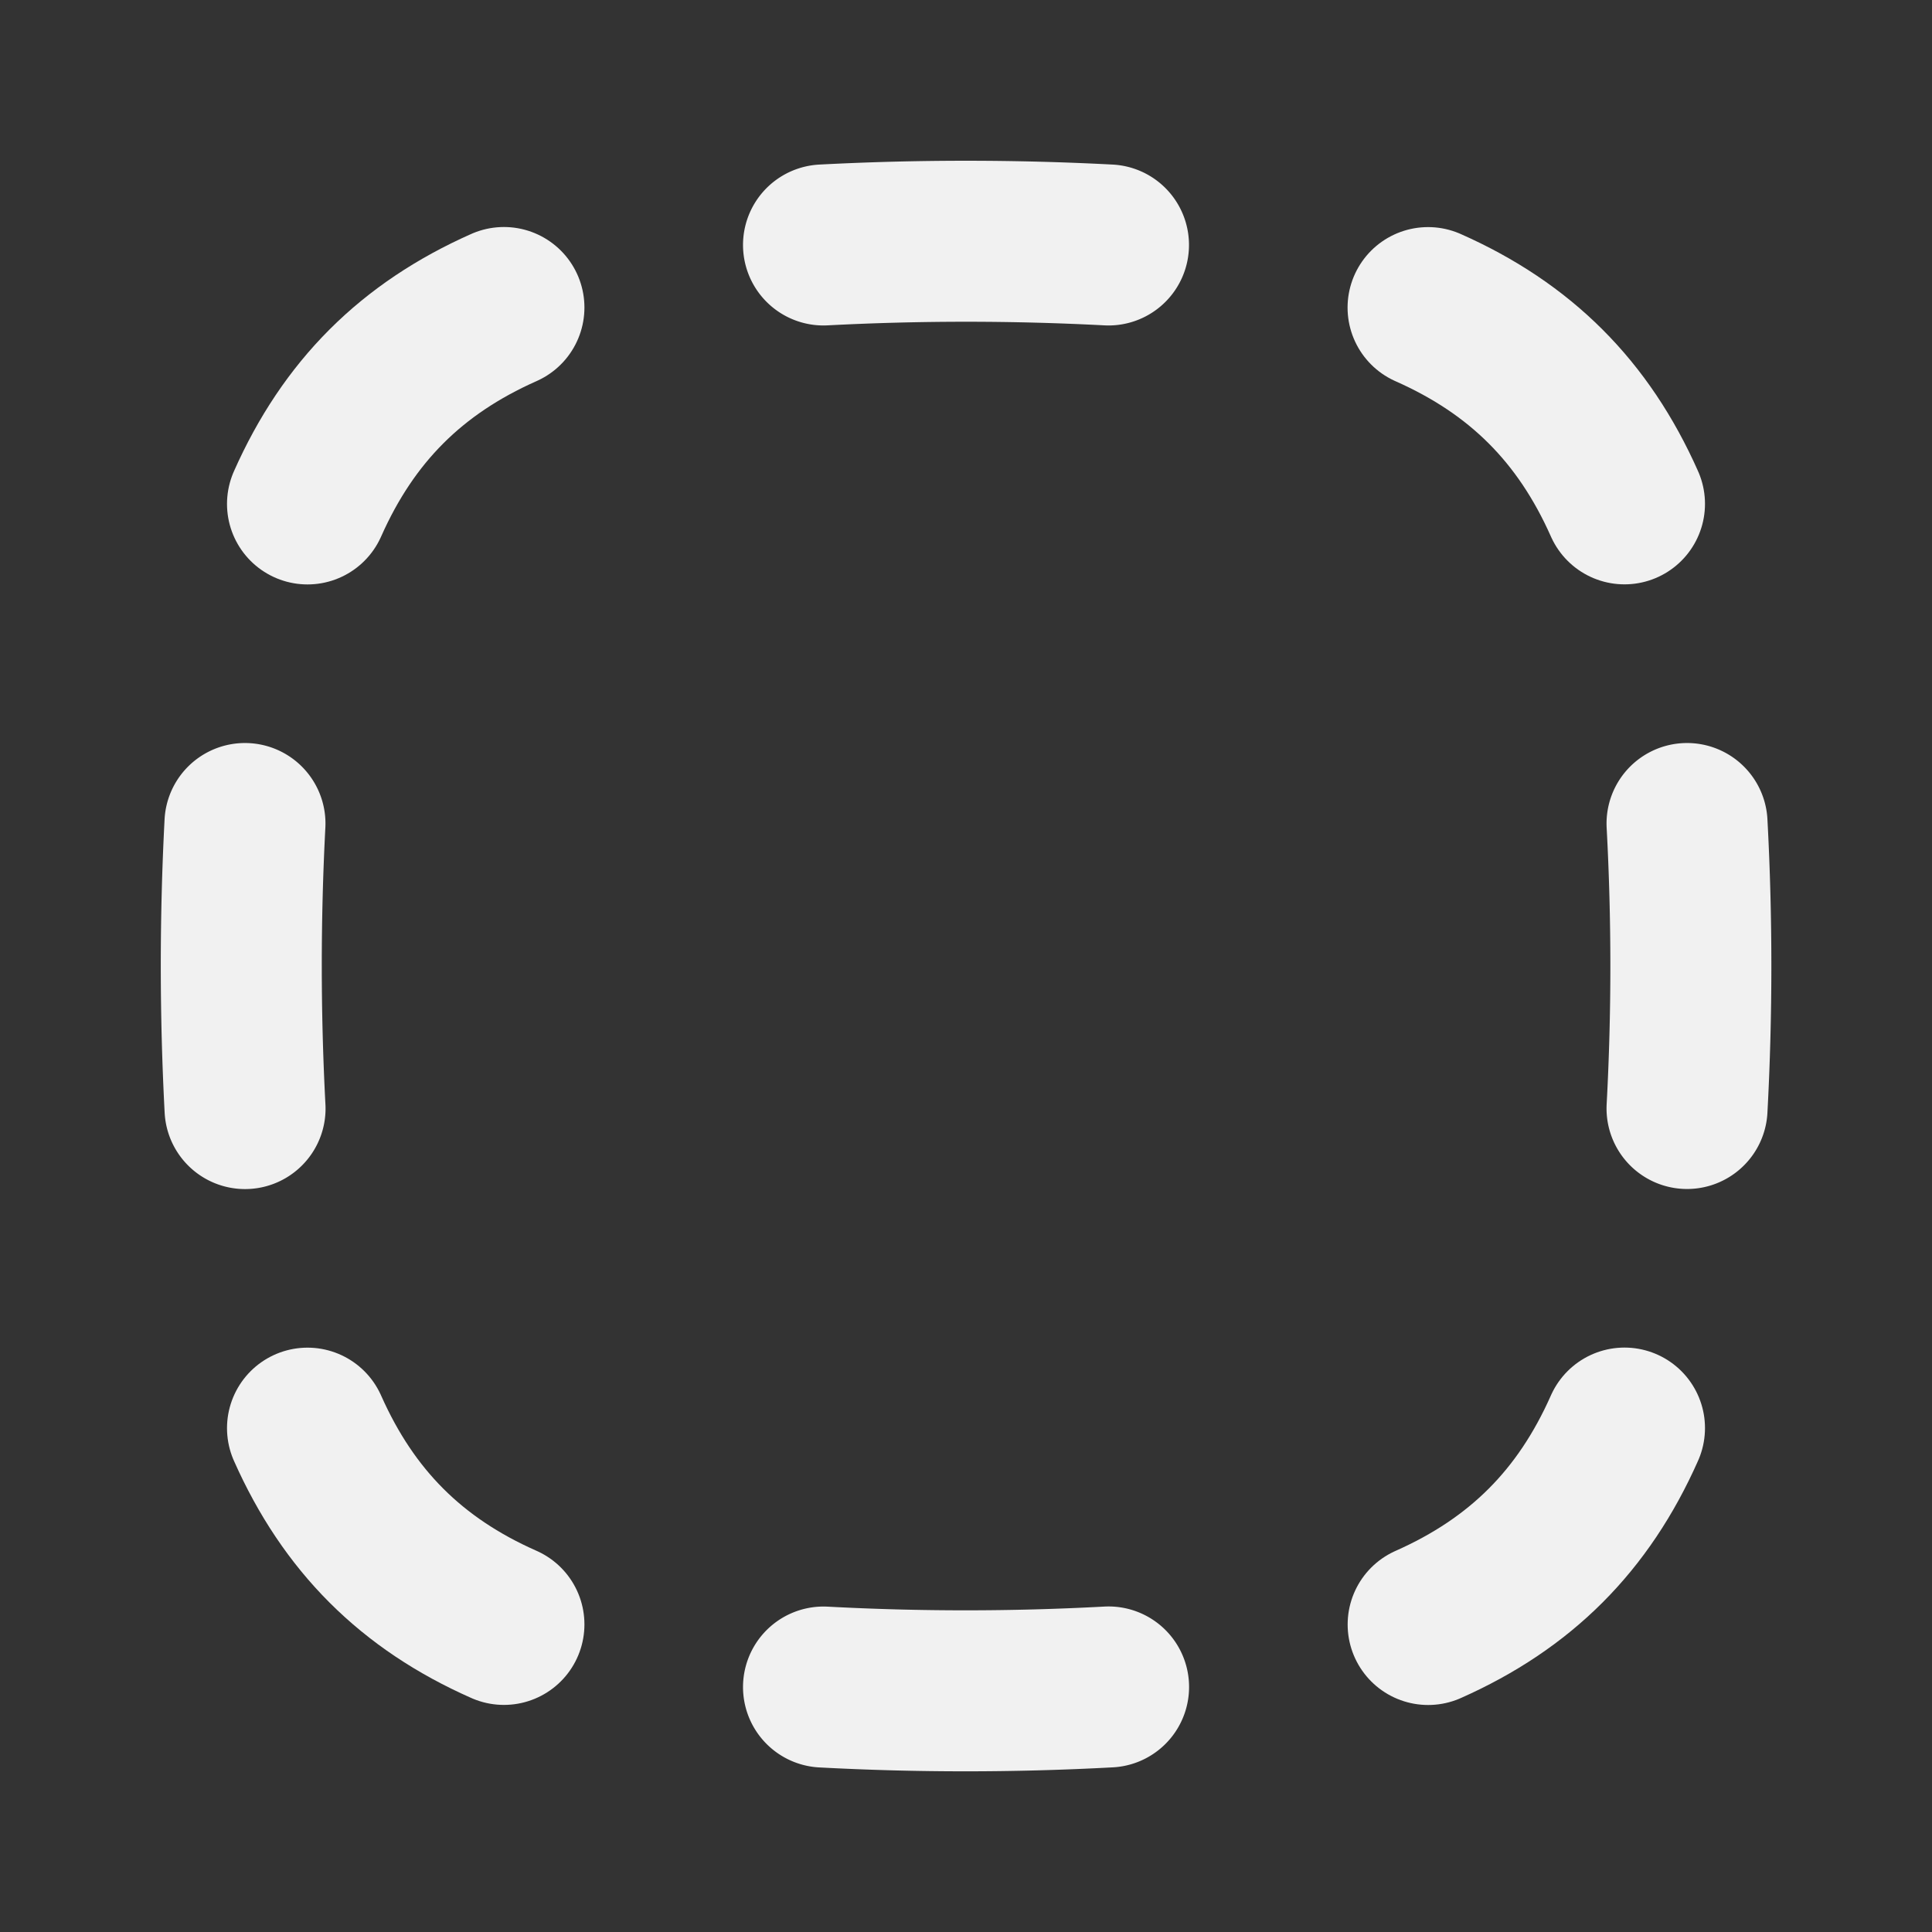 <svg xmlns="http://www.w3.org/2000/svg" width="24" height="24" viewBox="0 0 24 24" fill="none" stroke="currentColor" stroke-width="2" stroke-linecap="round" stroke-linejoin="round" class="lucide lucide-squircle-dashed-icon lucide-squircle-dashed"><rect x="0" y="0" width="24" height="24" fill="#333333" stroke="none"/><path d="M13.77 3.043a34 34 0 0 0-3.54 0"/><path d="M13.771 20.956a33 33 0 0 1-3.541.001"/><path d="M20.18 17.74c-.51 1.15-1.29 1.93-2.439 2.44"/><path d="M20.18 6.259c-.51-1.148-1.291-1.929-2.44-2.438"/><path d="M20.957 10.23a33 33 0 0 1 0 3.54"/><path d="M3.043 10.23a34 34 0 0 0 .001 3.541"/><path d="M6.26 20.179c-1.15-.508-1.93-1.29-2.44-2.438"/><path d="M6.26 3.82c-1.149.51-1.93 1.291-2.44 2.44"/>
<style>
  svg{
    stroke: #f1f1f1;
  }
  @media(prefers-colors:dark){
    svg{
      stroke: #1a1a1a;
    }
  }
</style>
</svg>